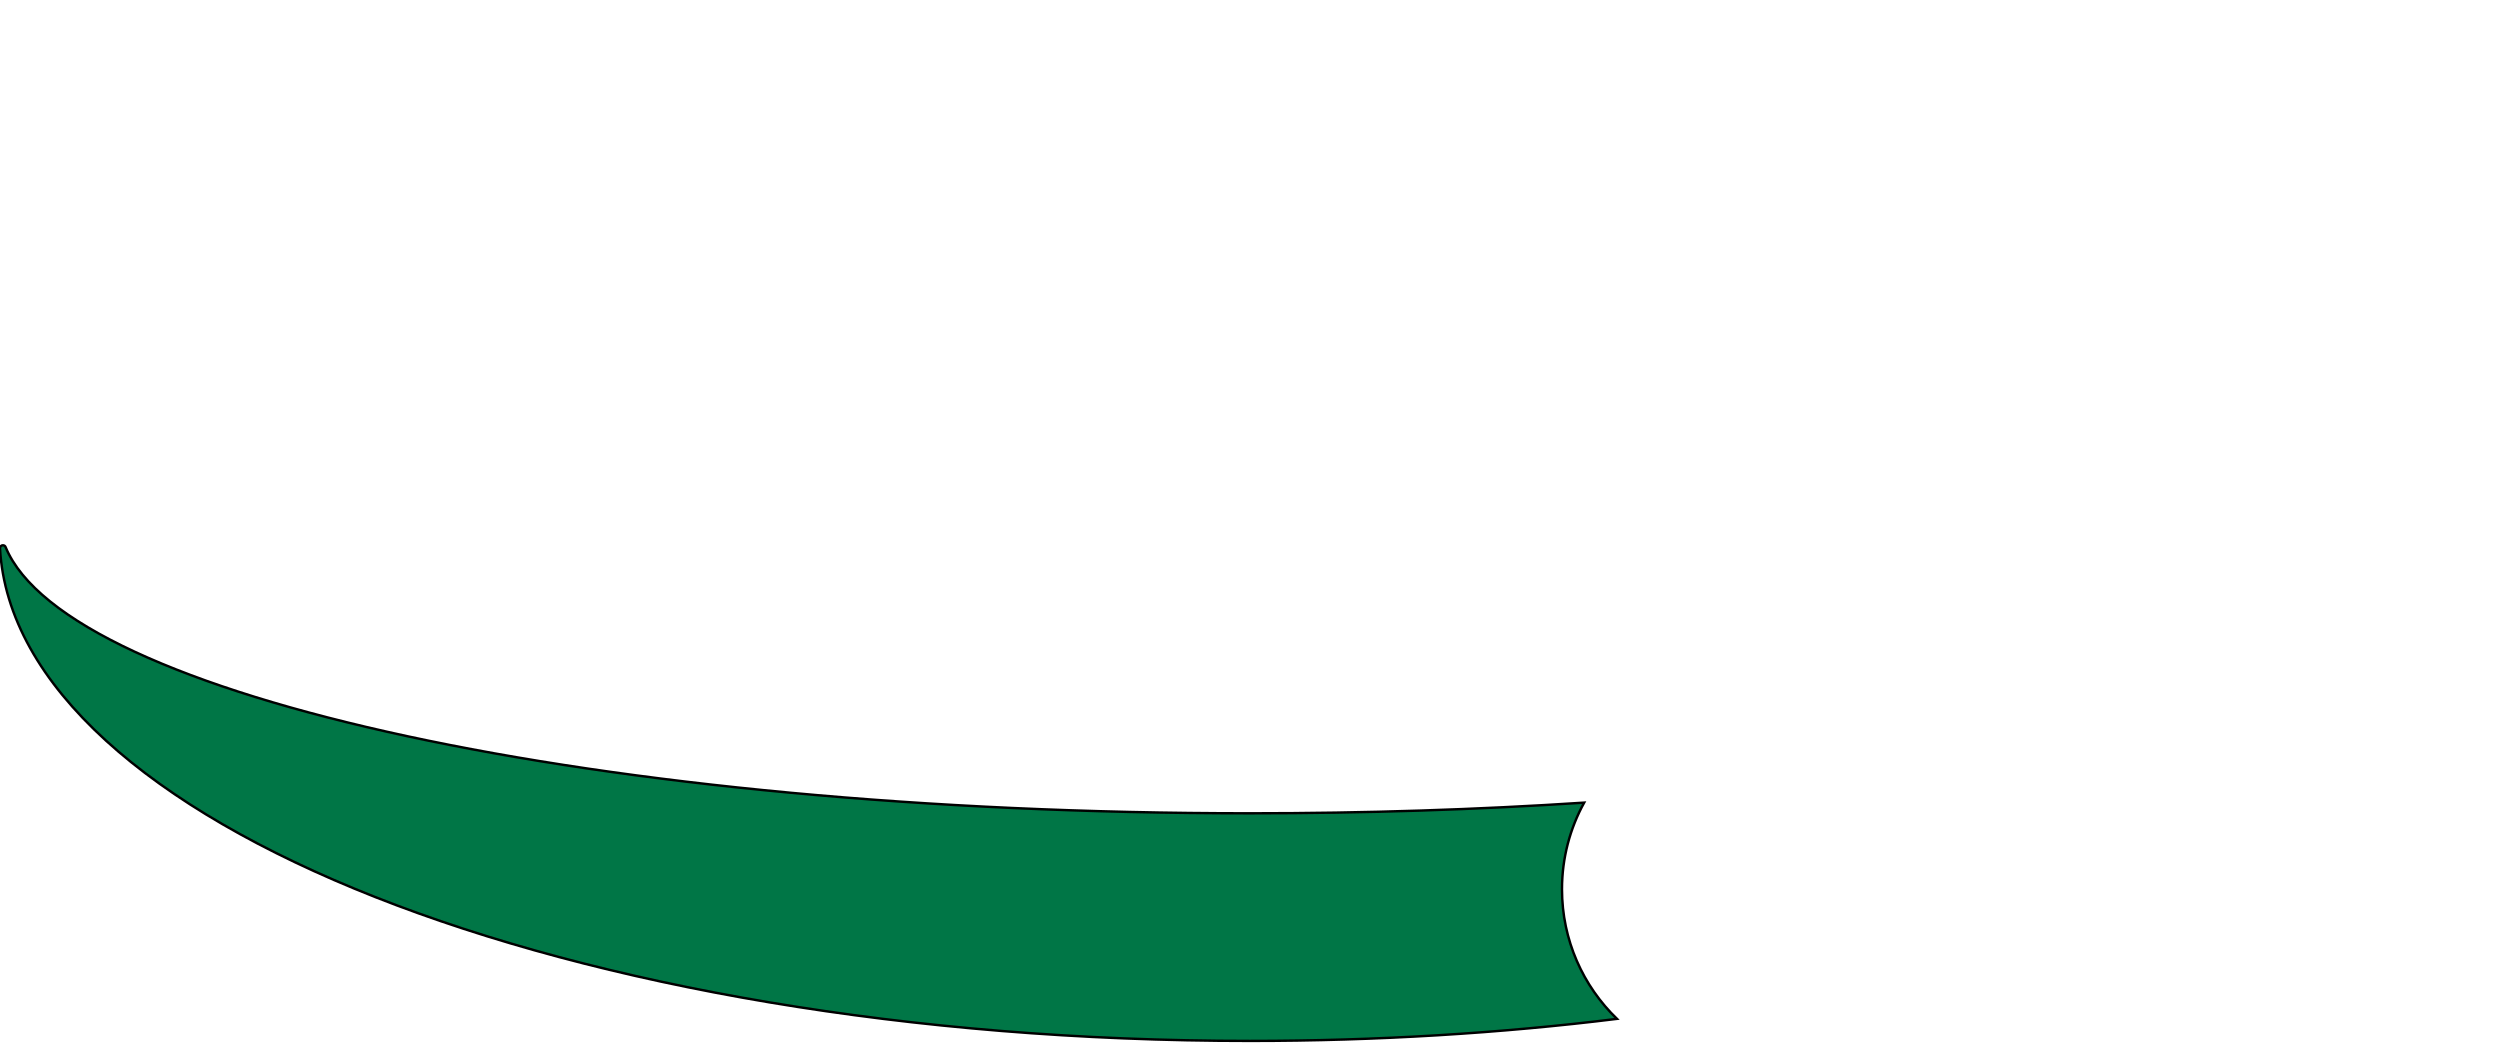 <?xml version="1.0" encoding="iso-8859-1"?><!-- Generator: Adobe Illustrator 14.0.0, SVG Export Plug-In . SVG Version: 6.00 Build 43363)  --><!DOCTYPE svg  PUBLIC '-//W3C//DTD SVG 1.1//EN'  'http://www.w3.org/Graphics/SVG/1.1/DTD/svg11.dtd'><svg enable-background="new 0 0 1024 432" height="432px" id="Ebene_1" version="1.1" viewBox="0 0 1024 432" width="1024px" x="0px" xml:space="preserve" xmlns="http://www.w3.org/2000/svg" xmlns:xlink="http://www.w3.org/1999/xlink" y="0px">
	

	
	

	
	

	<path animation_id="2" d="M662.314,417.332c-47.54,5.871-98.07,9.031-150.382,9.031C232.983,426.363,6.137,336.457,0,224.59  c0-0.689,0.467-1.244,1.157-1.244c0.546,0,0.984,0.273,1.15,0.762c25.222,61.193,243.761,109.021,509.625,109.021  c47.425,0,93.349-1.523,136.938-4.369c-5.784,10.535-9.075,22.615-9.075,35.477C639.795,385.074,648.439,403.902,662.314,417.332z" fill="#007646" stroke="black"/>
	

	
	

	
	

	
	

	
	

	
	

	
	

	
	

	
	

	
	

	
	

</svg>